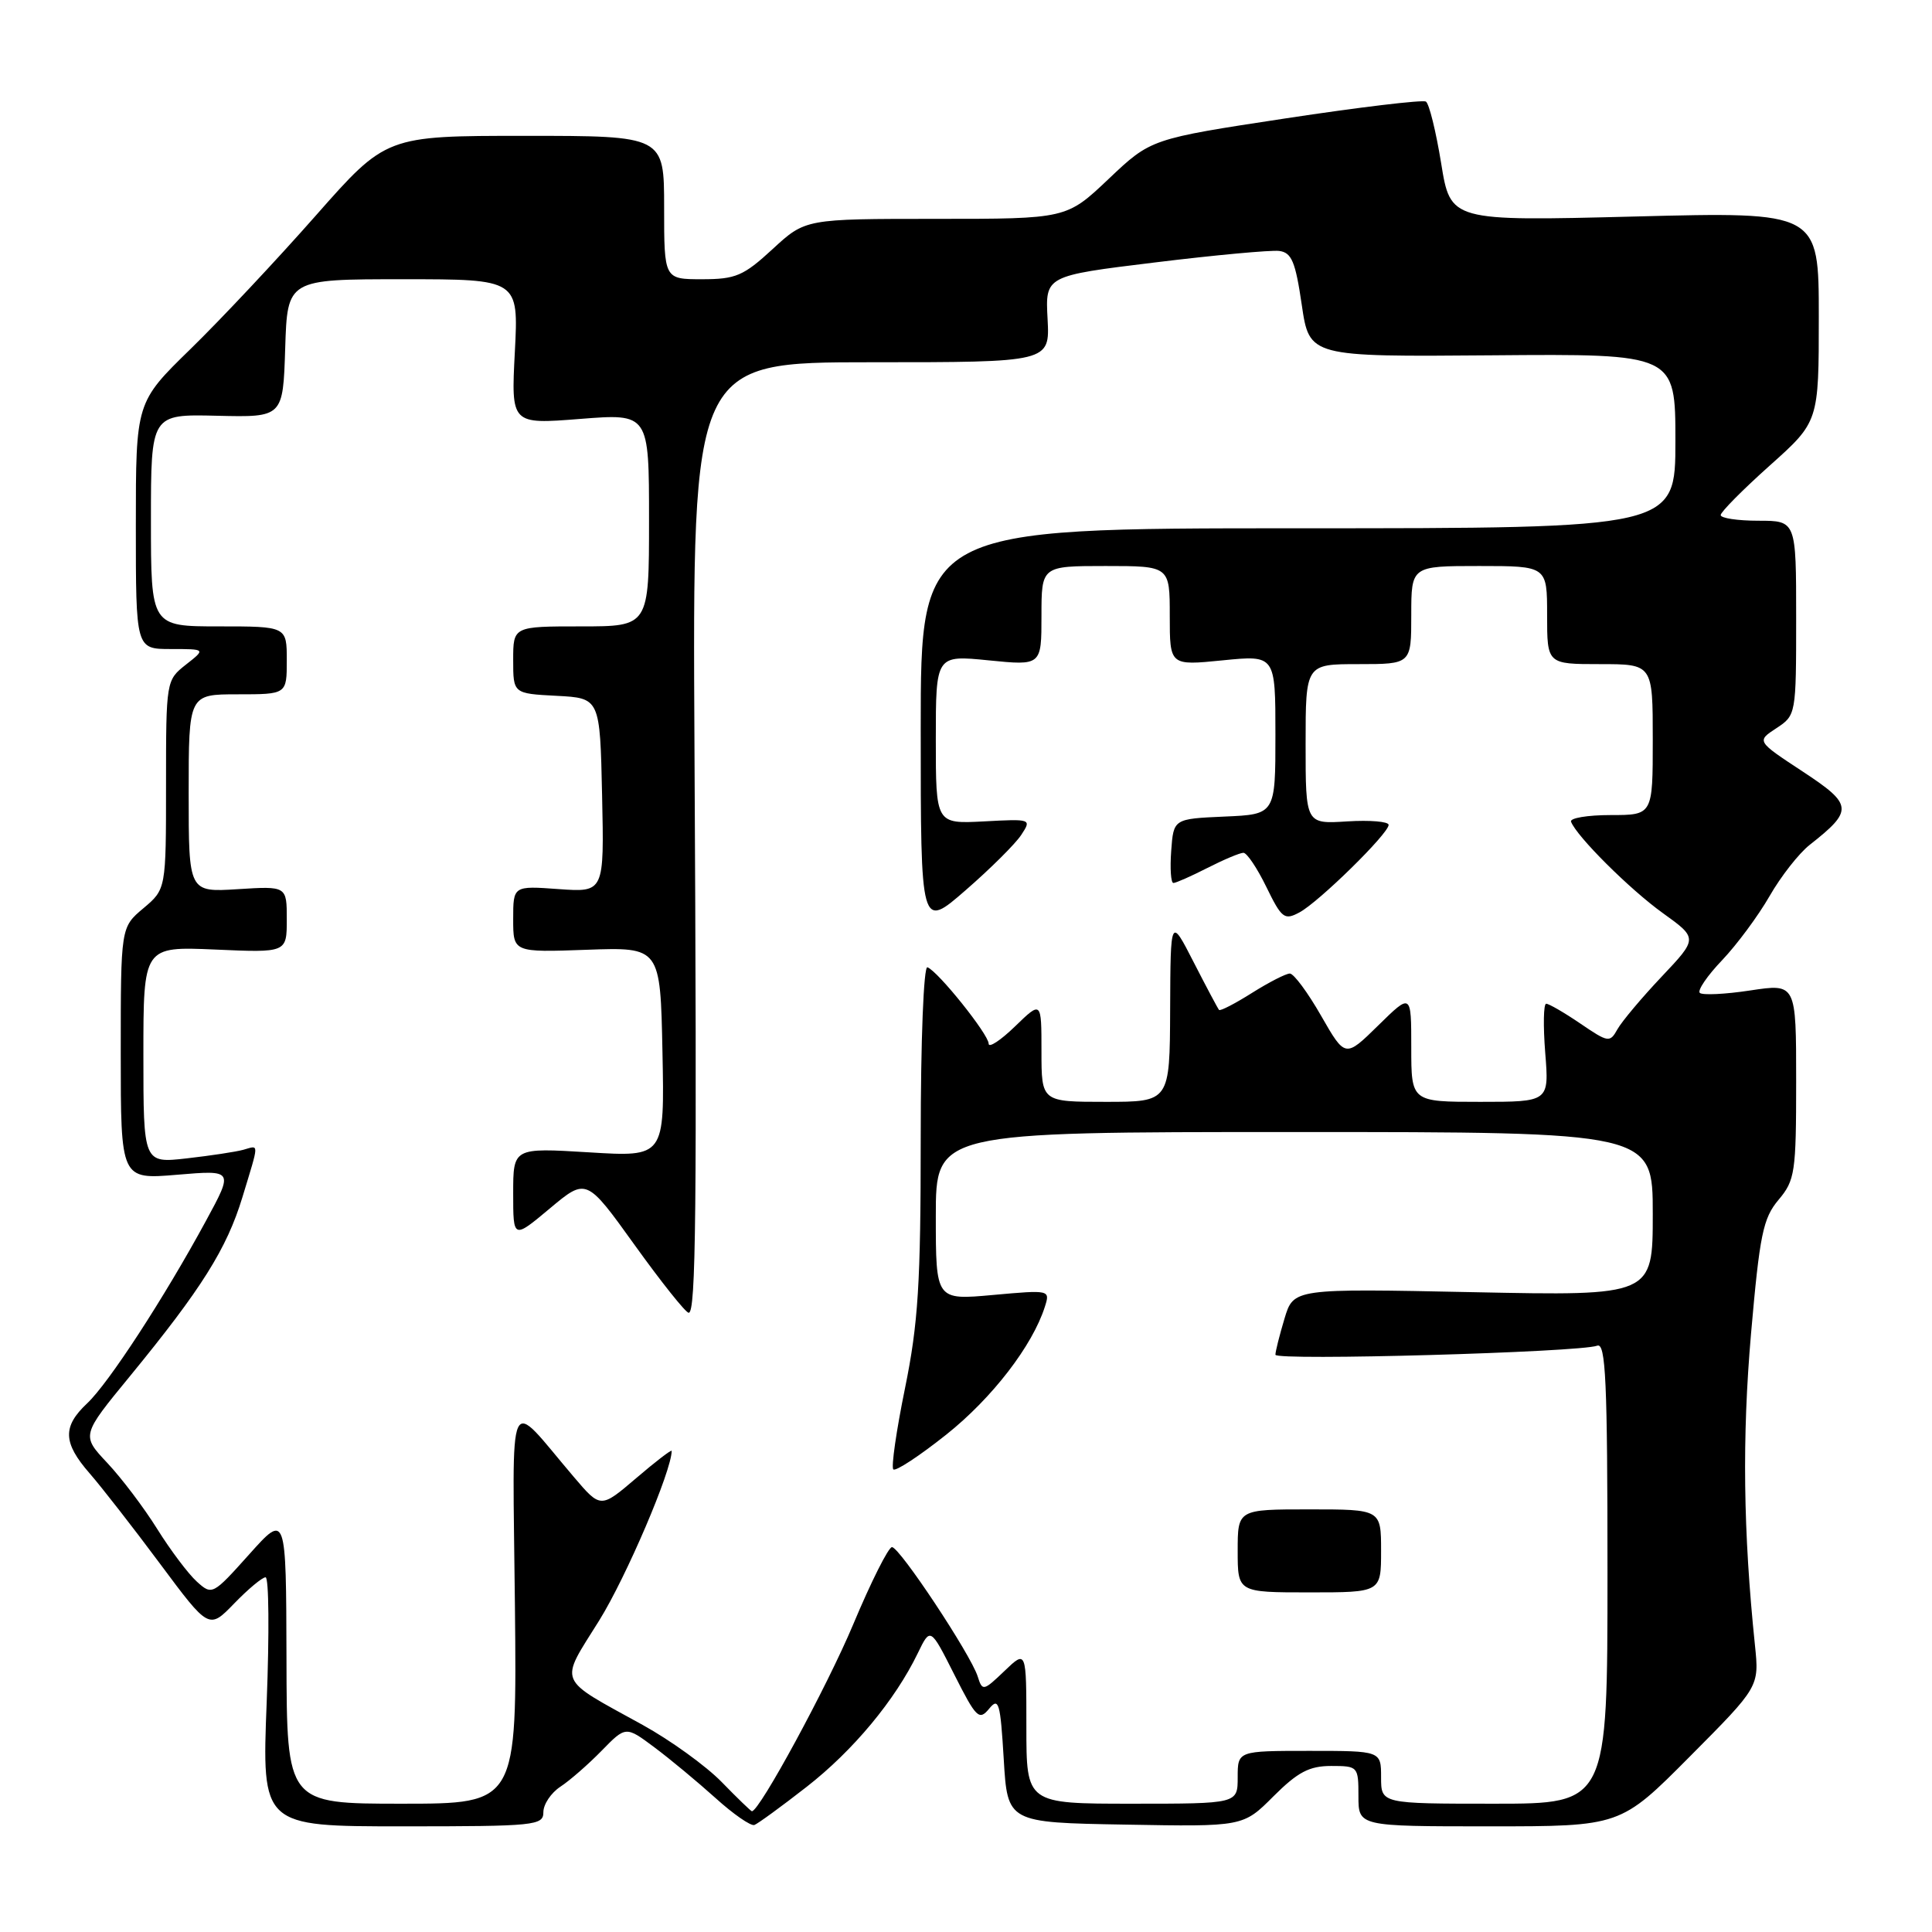 <?xml version="1.0" encoding="UTF-8" standalone="no"?>
<!DOCTYPE svg PUBLIC "-//W3C//DTD SVG 1.1//EN" "http://www.w3.org/Graphics/SVG/1.1/DTD/svg11.dtd" >
<svg xmlns="http://www.w3.org/2000/svg" xmlns:xlink="http://www.w3.org/1999/xlink" version="1.1" viewBox="0 0 256 256">
 <g >
 <path fill="currentColor"
d=" M 72.00 240.12 C 72.00 239.08 73.01 237.57 74.25 236.75 C 75.49 235.94 77.94 233.80 79.71 231.99 C 82.92 228.70 82.92 228.70 86.71 231.53 C 88.79 233.08 92.43 236.11 94.80 238.24 C 97.16 240.38 99.49 241.99 99.96 241.82 C 100.43 241.64 103.55 239.37 106.88 236.77 C 113.05 231.96 118.60 225.28 121.61 219.06 C 123.28 215.61 123.28 215.61 126.45 221.89 C 129.35 227.64 129.74 228.02 131.06 226.42 C 132.34 224.86 132.55 225.58 133.00 233.09 C 133.50 241.50 133.50 241.50 149.11 241.77 C 164.72 242.05 164.72 242.05 168.74 238.02 C 171.96 234.81 173.49 234.00 176.38 234.00 C 179.94 234.00 180.00 234.07 180.00 238.00 C 180.00 242.00 180.00 242.00 197.36 242.00 C 214.72 242.00 214.72 242.00 223.91 232.75 C 233.11 223.50 233.11 223.50 232.54 218.00 C 230.98 202.95 230.83 190.47 232.02 176.72 C 233.17 163.58 233.61 161.43 235.66 158.99 C 237.85 156.39 238.00 155.37 238.00 143.27 C 238.00 130.32 238.00 130.32 231.92 131.24 C 228.57 131.75 225.56 131.89 225.23 131.56 C 224.90 131.23 226.23 129.28 228.19 127.23 C 230.14 125.18 232.97 121.36 234.47 118.75 C 235.97 116.13 238.36 113.08 239.78 111.96 C 245.62 107.37 245.54 106.62 238.85 102.22 C 232.75 98.21 232.75 98.21 235.38 96.49 C 237.98 94.78 238.00 94.69 238.00 81.88 C 238.00 69.00 238.00 69.00 233.00 69.00 C 230.25 69.00 228.00 68.66 228.00 68.25 C 228.00 67.84 230.93 64.88 234.50 61.69 C 241.00 55.88 241.00 55.88 241.00 41.97 C 241.00 28.06 241.00 28.06 216.60 28.69 C 192.20 29.31 192.20 29.31 190.96 21.63 C 190.27 17.40 189.37 13.73 188.94 13.46 C 188.51 13.20 180.14 14.20 170.33 15.69 C 152.50 18.40 152.50 18.40 146.91 23.70 C 141.32 29.00 141.32 29.00 124.02 29.00 C 106.72 29.00 106.72 29.00 102.38 33.00 C 98.52 36.56 97.49 37.00 93.02 37.00 C 88.00 37.00 88.00 37.00 88.00 27.50 C 88.00 18.00 88.00 18.00 69.58 18.00 C 51.16 18.00 51.16 18.00 41.83 28.58 C 36.70 34.40 29.24 42.35 25.25 46.24 C 18.00 53.31 18.00 53.31 18.00 69.65 C 18.00 86.00 18.00 86.00 22.63 86.00 C 27.27 86.00 27.27 86.00 24.63 88.07 C 22.02 90.13 22.00 90.22 22.00 103.98 C 22.00 117.82 22.00 117.82 19.00 120.35 C 16.00 122.87 16.00 122.87 16.00 139.58 C 16.00 156.29 16.00 156.29 23.47 155.66 C 30.95 155.03 30.95 155.03 27.29 161.77 C 21.78 171.93 14.39 183.29 11.54 185.96 C 8.26 189.04 8.34 191.17 11.87 195.22 C 13.44 197.02 17.65 202.42 21.21 207.21 C 27.69 215.92 27.69 215.92 31.04 212.46 C 32.88 210.56 34.75 209.00 35.19 209.00 C 35.63 209.00 35.69 216.43 35.34 225.50 C 34.69 242.00 34.69 242.00 53.34 242.00 C 70.95 242.00 72.00 241.89 72.00 240.12 Z  M 95.62 236.12 C 93.54 233.99 88.83 230.59 85.17 228.57 C 73.66 222.22 74.08 223.24 79.40 214.72 C 82.98 208.96 89.00 194.88 89.00 192.25 C 89.00 192.03 86.88 193.65 84.30 195.86 C 79.59 199.88 79.59 199.88 76.05 195.72 C 67.02 185.14 67.93 183.15 68.23 212.75 C 68.50 239.00 68.50 239.00 53.25 239.00 C 38.00 239.00 38.00 239.00 37.96 219.75 C 37.91 200.50 37.91 200.50 33.02 205.96 C 28.19 211.35 28.10 211.40 26.08 209.57 C 24.95 208.55 22.59 205.41 20.84 202.61 C 19.09 199.80 16.11 195.86 14.22 193.85 C 10.78 190.19 10.78 190.19 17.22 182.35 C 26.70 170.78 30.04 165.48 32.12 158.64 C 34.38 151.20 34.37 151.76 32.25 152.35 C 31.29 152.62 27.91 153.13 24.75 153.49 C 19.00 154.14 19.00 154.14 19.00 139.78 C 19.00 125.41 19.00 125.41 28.50 125.82 C 38.00 126.24 38.00 126.24 38.00 121.82 C 38.00 117.41 38.00 117.41 31.50 117.82 C 25.00 118.23 25.00 118.23 25.00 105.12 C 25.00 92.00 25.00 92.00 31.50 92.00 C 38.00 92.00 38.00 92.00 38.00 87.50 C 38.00 83.00 38.00 83.00 29.00 83.00 C 20.00 83.00 20.00 83.00 20.00 68.94 C 20.00 54.88 20.00 54.88 28.75 55.09 C 37.50 55.30 37.50 55.30 37.79 46.15 C 38.08 37.00 38.08 37.00 53.40 37.00 C 68.72 37.00 68.72 37.00 68.22 46.62 C 67.72 56.23 67.72 56.23 76.86 55.51 C 86.00 54.79 86.00 54.79 86.00 68.89 C 86.00 83.00 86.00 83.00 77.00 83.00 C 68.00 83.00 68.00 83.00 68.00 87.45 C 68.00 91.90 68.00 91.90 73.75 92.20 C 79.50 92.50 79.50 92.50 79.78 105.37 C 80.06 118.24 80.06 118.24 74.03 117.81 C 68.00 117.37 68.00 117.37 68.00 121.79 C 68.00 126.20 68.00 126.20 77.75 125.85 C 87.50 125.50 87.50 125.50 87.78 139.40 C 88.06 153.31 88.06 153.31 78.03 152.69 C 68.00 152.08 68.00 152.08 68.00 158.13 C 68.00 164.19 68.00 164.19 72.85 160.13 C 77.70 156.07 77.70 156.07 84.10 164.98 C 87.62 169.88 90.84 173.92 91.25 173.95 C 92.22 174.02 92.36 160.70 92.02 98.75 C 91.75 48.00 91.75 48.00 115.43 48.00 C 139.11 48.00 139.11 48.00 138.81 42.27 C 138.50 36.55 138.50 36.55 153.00 34.78 C 160.97 33.80 168.40 33.12 169.49 33.25 C 171.15 33.46 171.65 34.66 172.49 40.39 C 173.50 47.28 173.50 47.28 197.75 47.08 C 222.00 46.88 222.00 46.88 222.00 58.44 C 222.00 70.00 222.00 70.00 172.00 70.00 C 122.00 70.00 122.00 70.00 122.00 96.57 C 122.00 123.14 122.00 123.14 127.96 117.95 C 131.24 115.10 134.55 111.81 135.32 110.63 C 136.71 108.52 136.66 108.50 130.36 108.84 C 124.00 109.17 124.00 109.17 124.00 97.98 C 124.00 86.80 124.00 86.80 131.00 87.50 C 138.00 88.20 138.00 88.20 138.00 81.60 C 138.00 75.00 138.00 75.00 146.50 75.00 C 155.00 75.00 155.00 75.00 155.00 81.60 C 155.00 88.20 155.00 88.20 162.00 87.50 C 169.00 86.80 169.00 86.80 169.00 97.35 C 169.00 107.91 169.00 107.91 162.25 108.20 C 155.50 108.50 155.50 108.50 155.19 112.75 C 155.02 115.09 155.15 117.00 155.48 117.00 C 155.81 117.00 157.84 116.10 160.00 115.00 C 162.16 113.90 164.30 113.00 164.76 113.00 C 165.22 113.00 166.59 115.04 167.80 117.53 C 169.83 121.69 170.19 121.97 172.18 120.90 C 174.75 119.53 184.00 110.45 184.00 109.30 C 184.00 108.86 181.53 108.65 178.50 108.84 C 173.00 109.19 173.00 109.19 173.00 98.59 C 173.00 88.00 173.00 88.00 180.00 88.00 C 187.00 88.00 187.00 88.00 187.00 81.50 C 187.00 75.00 187.00 75.00 196.00 75.00 C 205.00 75.00 205.00 75.00 205.00 81.50 C 205.00 88.00 205.00 88.00 212.00 88.00 C 219.00 88.00 219.00 88.00 219.00 98.00 C 219.00 108.00 219.00 108.00 213.42 108.00 C 210.35 108.00 207.98 108.40 208.17 108.88 C 208.91 110.83 215.95 117.84 220.32 120.98 C 224.98 124.33 224.98 124.33 220.18 129.41 C 217.53 132.21 214.90 135.35 214.32 136.38 C 213.32 138.18 213.11 138.15 209.41 135.63 C 207.28 134.18 205.24 133.00 204.88 133.00 C 204.52 133.00 204.47 135.93 204.75 139.50 C 205.27 146.00 205.27 146.00 196.14 146.00 C 187.00 146.00 187.00 146.00 187.00 138.79 C 187.00 131.58 187.00 131.58 182.62 135.88 C 178.25 140.17 178.25 140.17 175.05 134.59 C 173.29 131.51 171.43 129.00 170.91 129.00 C 170.39 129.00 168.13 130.16 165.89 131.57 C 163.64 132.99 161.68 134.00 161.53 133.82 C 161.37 133.64 159.86 130.80 158.17 127.50 C 155.10 121.50 155.10 121.50 155.05 133.75 C 155.00 146.00 155.00 146.00 146.50 146.00 C 138.00 146.00 138.00 146.00 138.00 139.30 C 138.00 132.61 138.00 132.61 134.50 136.00 C 132.57 137.87 131.00 138.90 131.00 138.29 C 131.00 137.07 124.29 128.69 122.89 128.17 C 122.39 127.98 122.00 137.81 122.00 150.78 C 122.00 170.10 121.67 175.34 119.92 183.94 C 118.77 189.56 118.07 194.41 118.37 194.70 C 118.67 195.00 121.83 192.92 125.39 190.09 C 131.46 185.26 136.81 178.31 138.45 173.15 C 139.16 170.92 139.12 170.91 131.58 171.59 C 124.00 172.28 124.00 172.28 124.00 161.14 C 124.00 150.00 124.00 150.00 171.50 150.00 C 219.00 150.00 219.00 150.00 219.00 160.85 C 219.00 171.71 219.00 171.71 195.20 171.22 C 171.40 170.73 171.40 170.73 170.20 174.73 C 169.54 176.93 169.00 179.08 169.00 179.51 C 169.00 180.33 209.33 179.19 211.64 178.31 C 212.77 177.88 213.00 183.02 213.00 208.39 C 213.00 239.00 213.00 239.00 198.00 239.00 C 183.00 239.00 183.00 239.00 183.00 235.50 C 183.00 232.00 183.00 232.00 173.50 232.00 C 164.00 232.00 164.00 232.00 164.00 235.50 C 164.00 239.00 164.00 239.00 150.00 239.00 C 136.00 239.00 136.00 239.00 136.00 228.81 C 136.00 218.63 136.00 218.63 133.10 221.41 C 130.30 224.09 130.17 224.11 129.55 222.14 C 128.62 219.21 119.20 205.00 118.19 205.00 C 117.73 205.00 115.41 209.61 113.05 215.25 C 109.60 223.48 100.64 240.00 99.63 240.00 C 99.51 240.00 97.70 238.26 95.62 236.12 Z  M 183.00 205.50 C 183.00 200.00 183.00 200.00 173.50 200.00 C 164.00 200.00 164.00 200.00 164.00 205.50 C 164.00 211.00 164.00 211.00 173.50 211.00 C 183.00 211.00 183.00 211.00 183.00 205.50 Z "/>
</g>
</svg>
